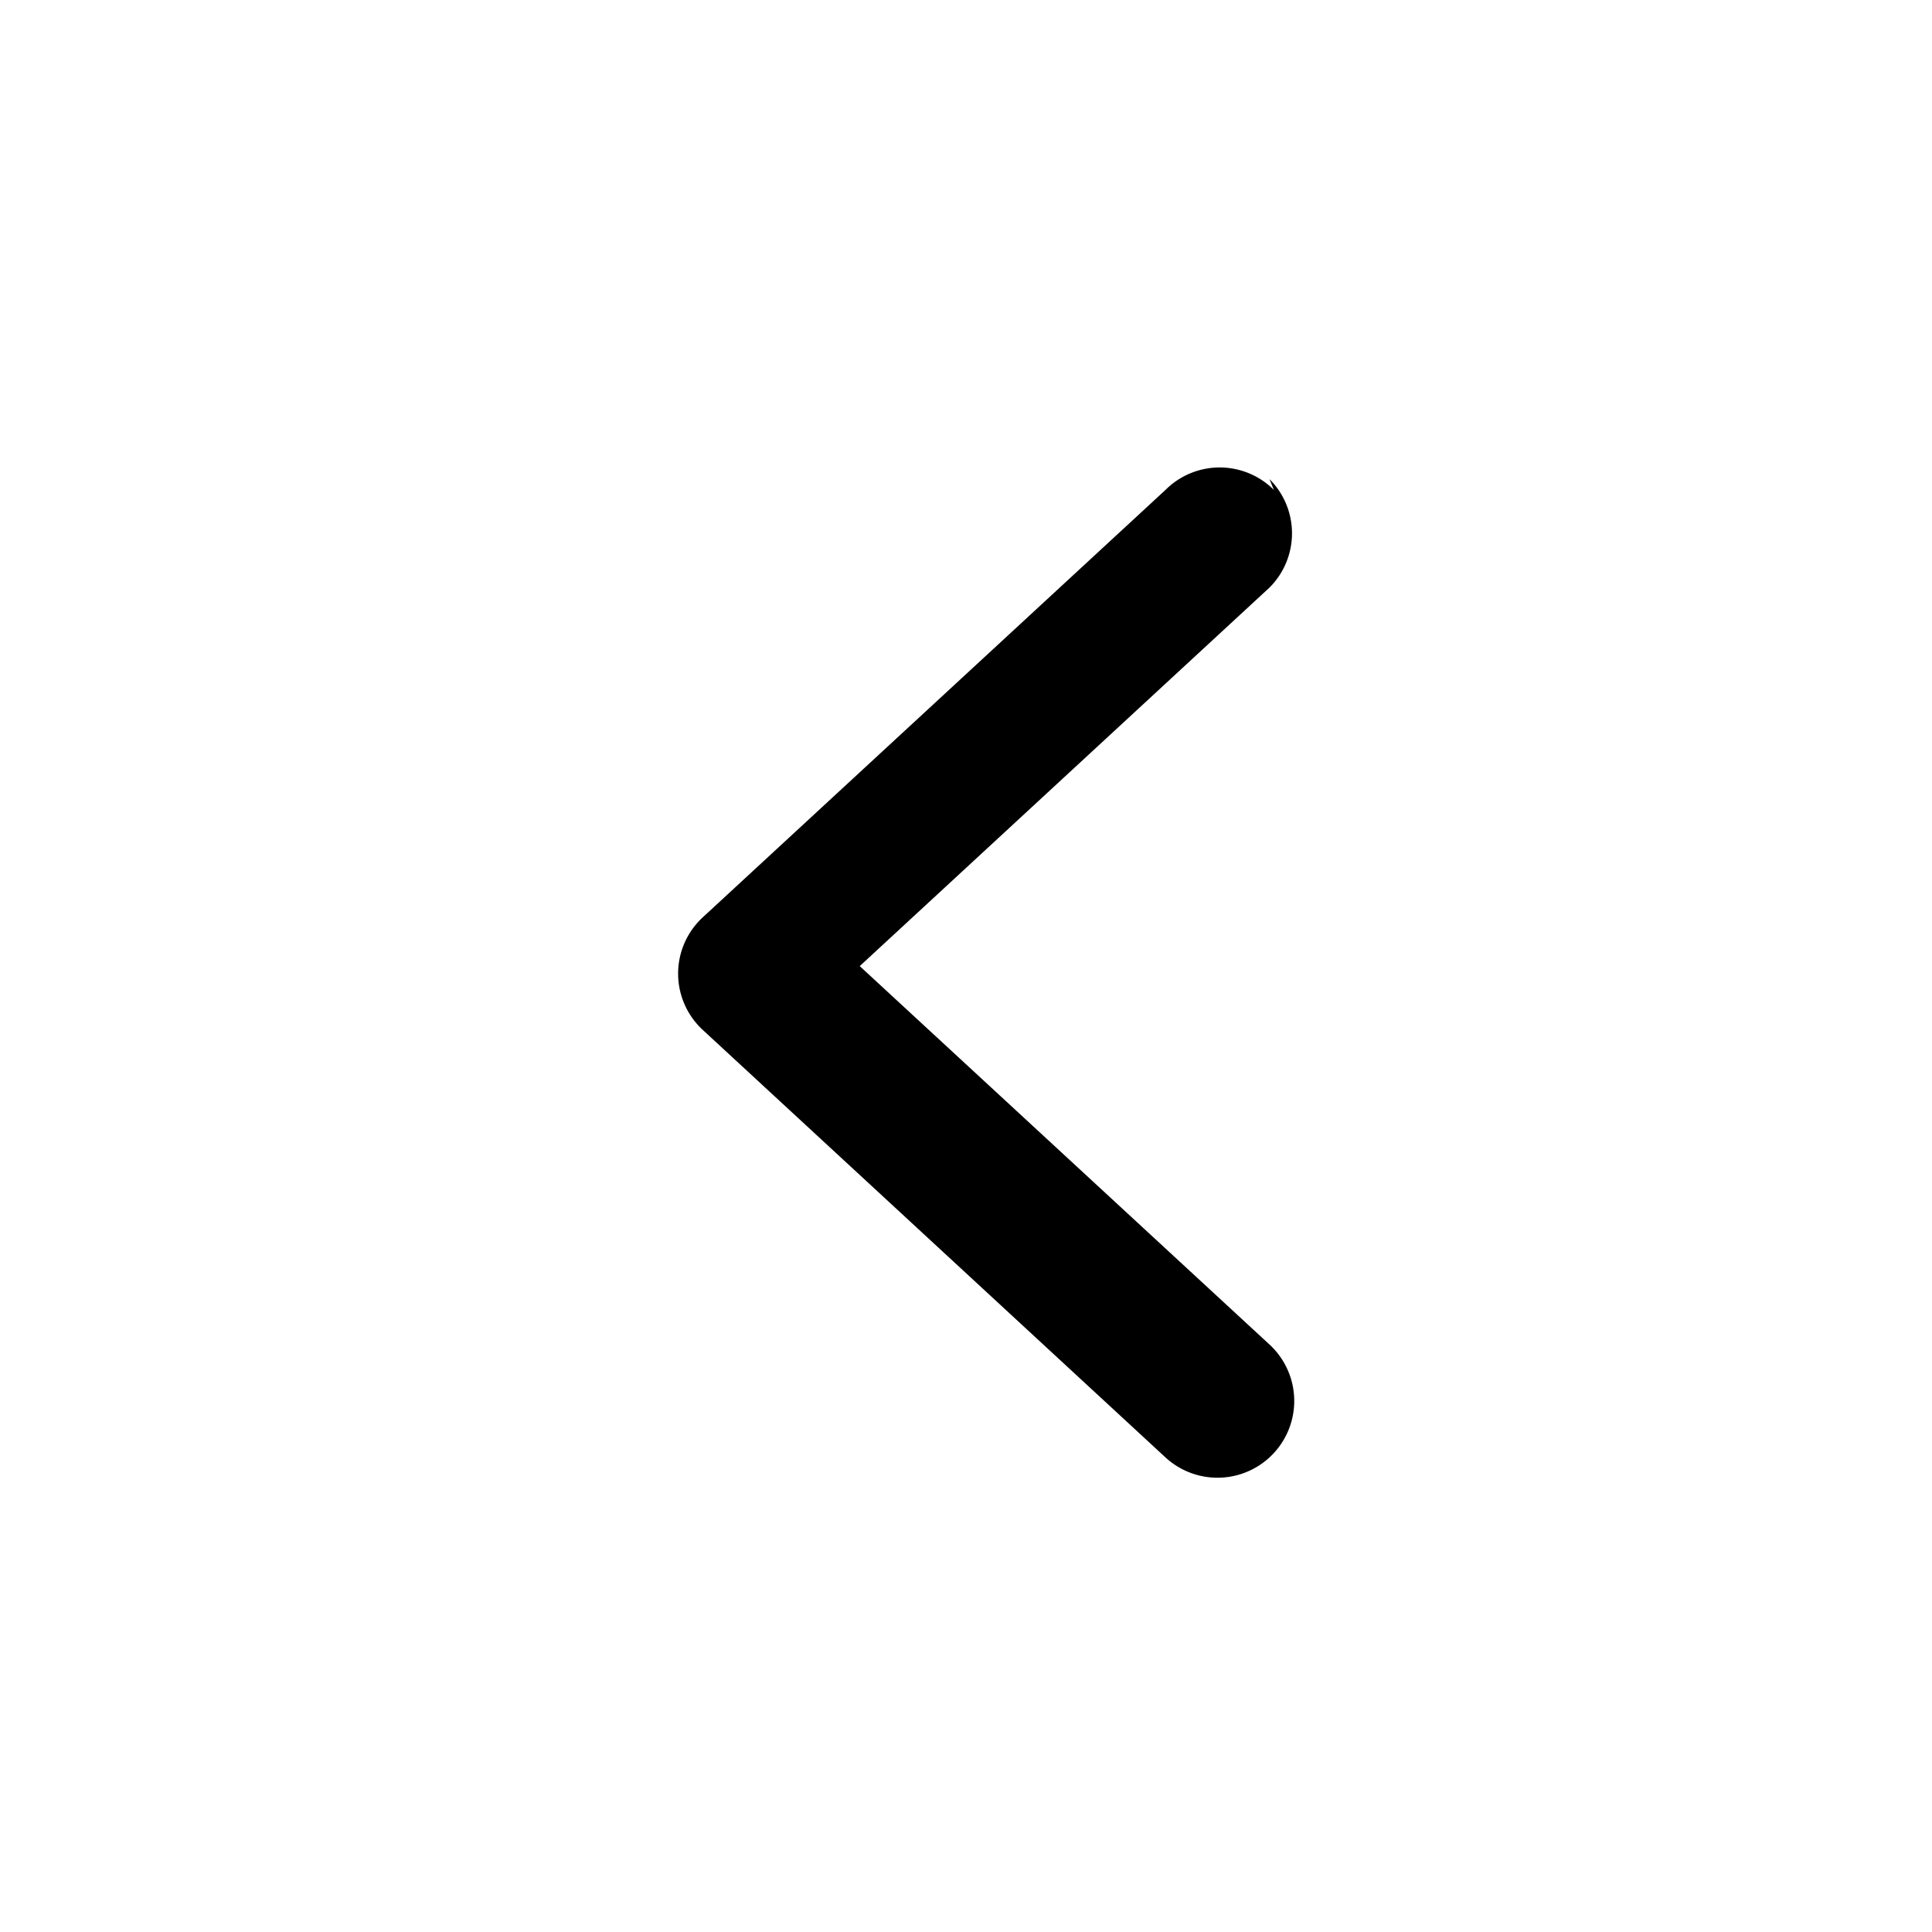 <svg width="18" height="18" viewBox="0 0 18 18" xmlns="http://www.w3.org/2000/svg">
    <path fill="#000000" fill-rule="evenodd" d="M11.828 4.464a.714.714 0 0 1 0 1.01L8.01 9.001l3.818 3.526a.714.714 0 1 1-.97 1.051l-4.31-3.982a.714.714 0 0 1 0-1.05l4.31-3.981a.714.714 0 0 1 1.01-.001z"/>
</svg>

